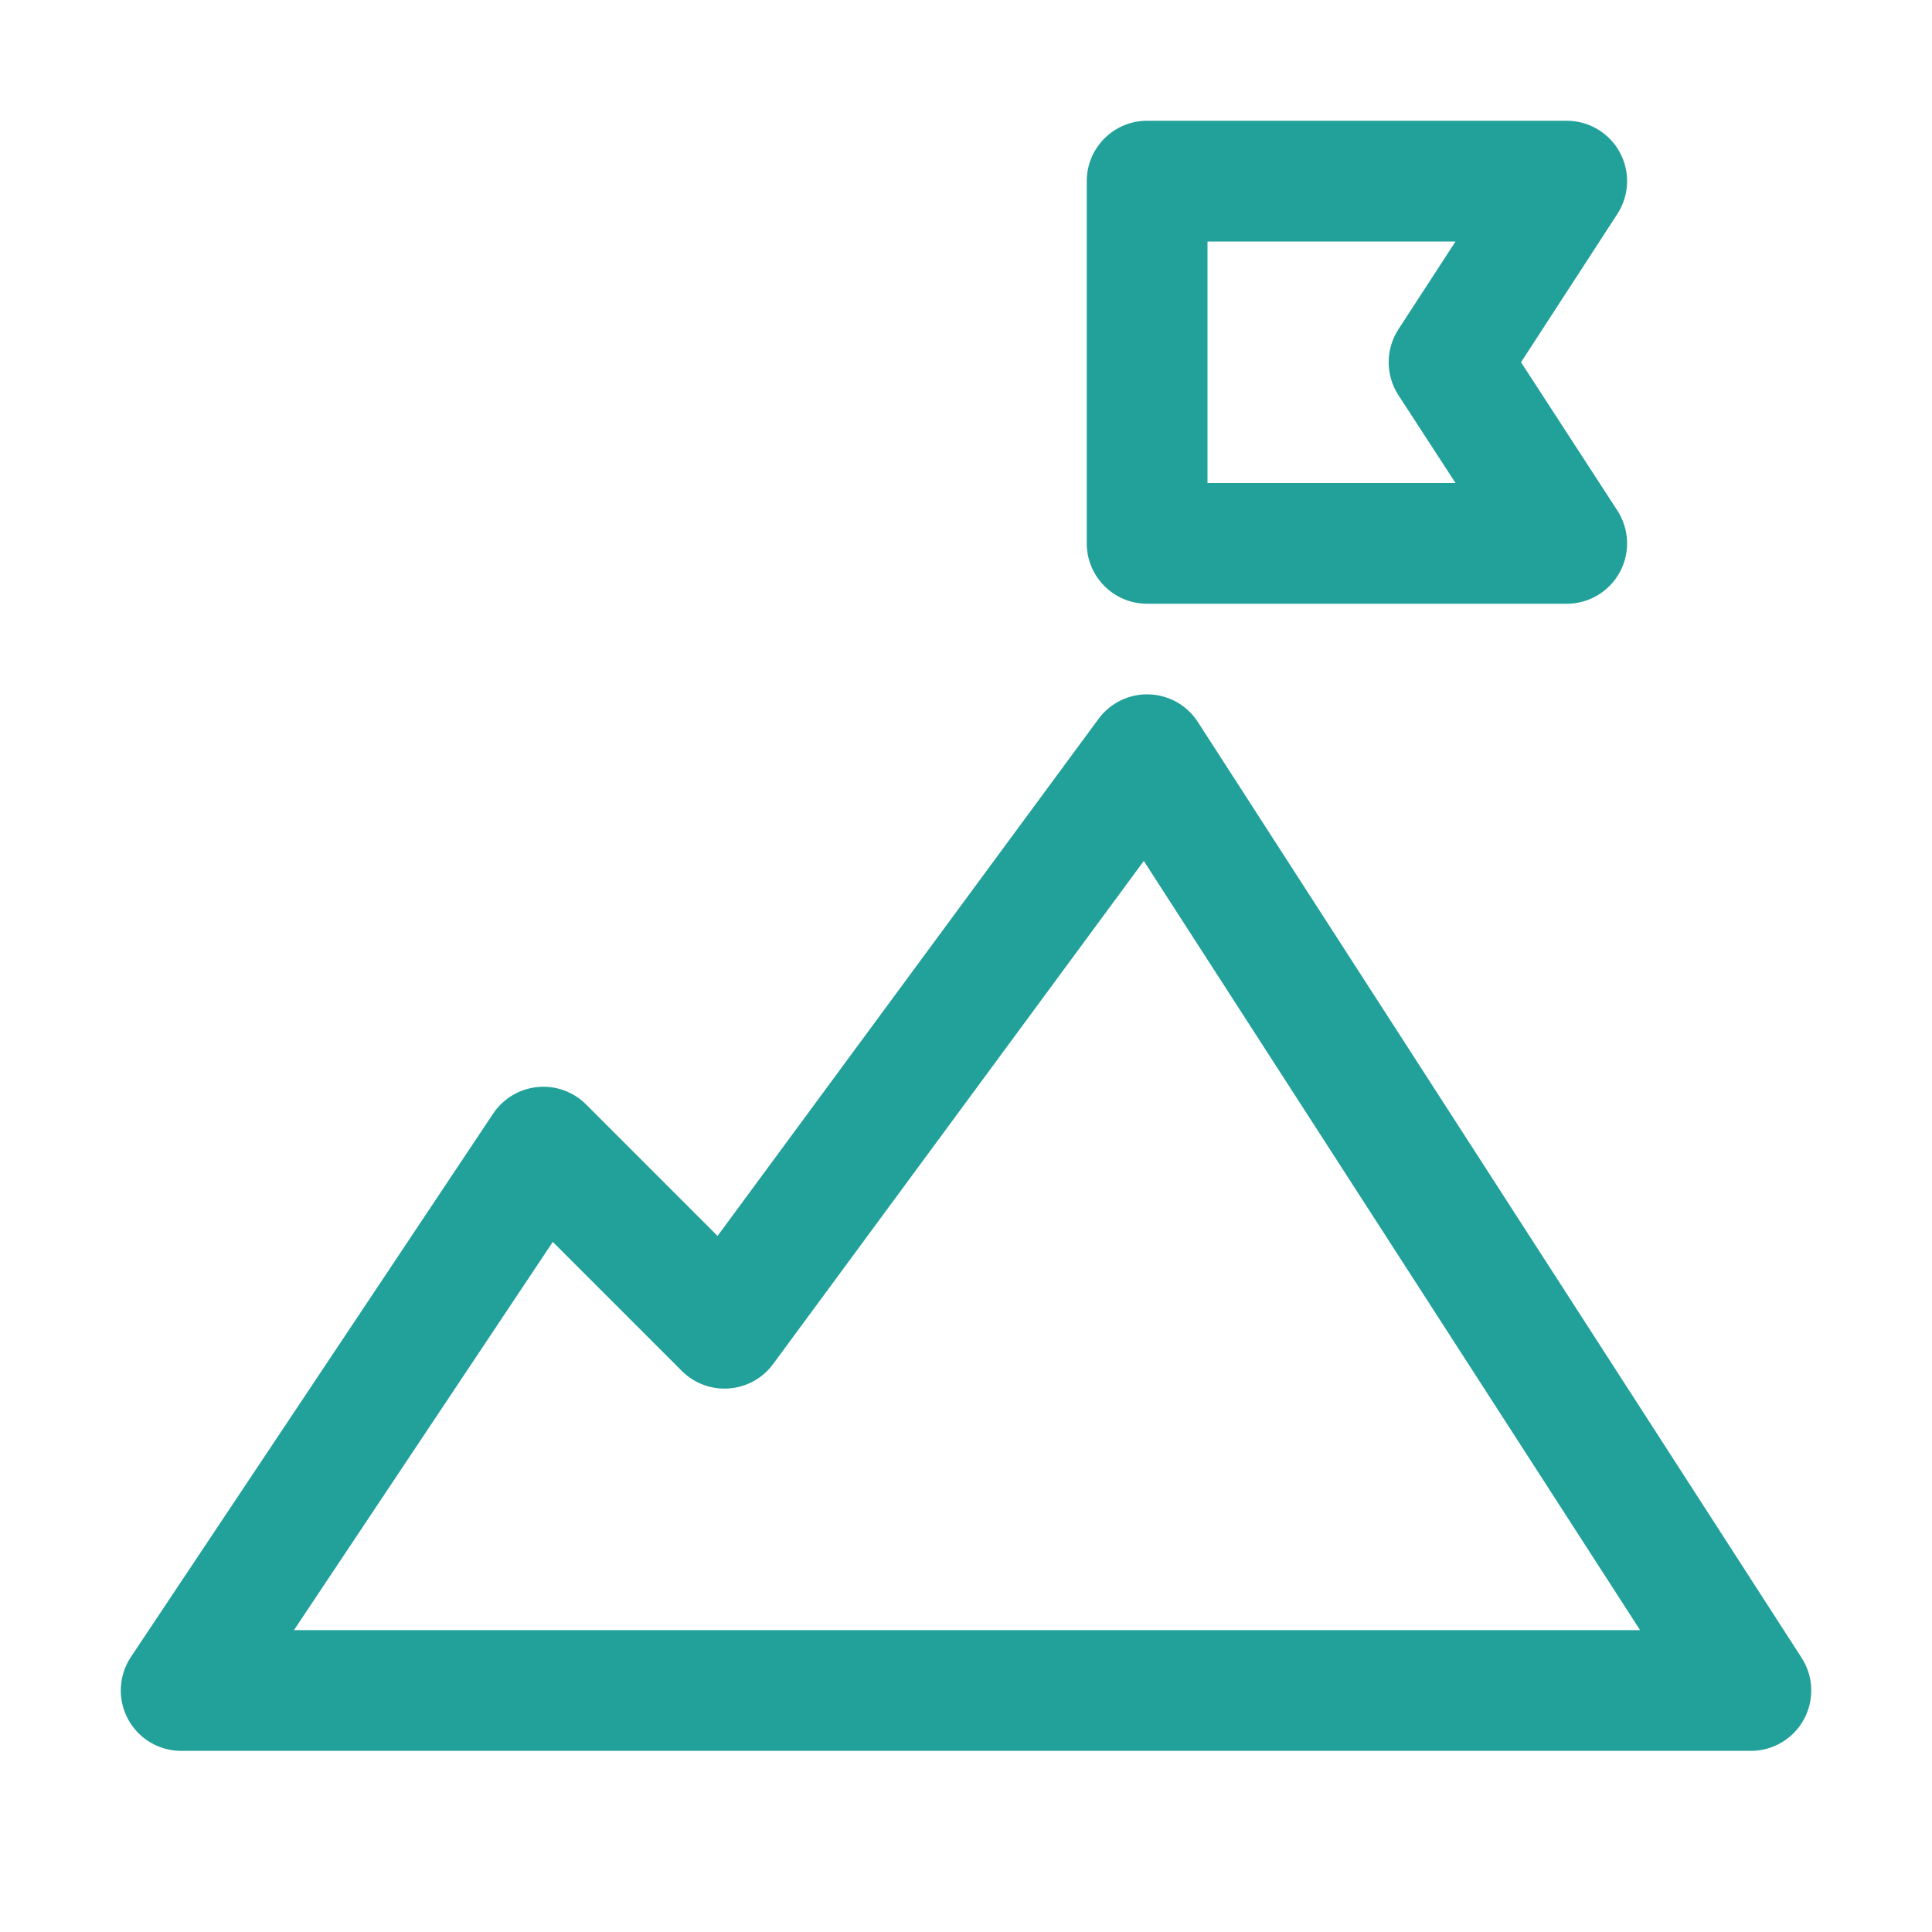 <svg width="32" height="32" viewBox="0 0 32 32" fill="none" xmlns="http://www.w3.org/2000/svg">
<path fill-rule="evenodd" clip-rule="evenodd" d="M18 3C18 2.448 18.448 2 19 2H25.95C26.317 2 26.654 2.201 26.829 2.523C27.004 2.845 26.988 3.237 26.788 3.545L25.193 6L26.788 8.455C26.988 8.763 27.004 9.155 26.829 9.477C26.654 9.799 26.317 10 25.95 10H19C18.448 10 18 9.552 18 9V3ZM20 4V8H24.108L23.162 6.545C22.947 6.214 22.947 5.786 23.162 5.455L24.108 4H20ZM19.031 11.501C19.36 11.511 19.662 11.682 19.84 11.958L29.84 27.458C30.039 27.765 30.053 28.157 29.878 28.479C29.703 28.8 29.366 29 29 29H3C2.632 29 2.293 28.797 2.119 28.472C1.945 28.147 1.964 27.752 2.168 27.445L8.168 18.445C8.335 18.196 8.604 18.034 8.902 18.005C9.2 17.975 9.496 18.081 9.707 18.293L11.885 20.471L18.195 11.907C18.39 11.642 18.703 11.49 19.031 11.501ZM18.945 14.26L12.805 22.593C12.633 22.828 12.366 22.975 12.075 22.997C11.785 23.019 11.499 22.913 11.293 22.707L9.156 20.57L4.869 27H27.165L18.945 14.26Z" fill="#21A19A"/>
</svg>
